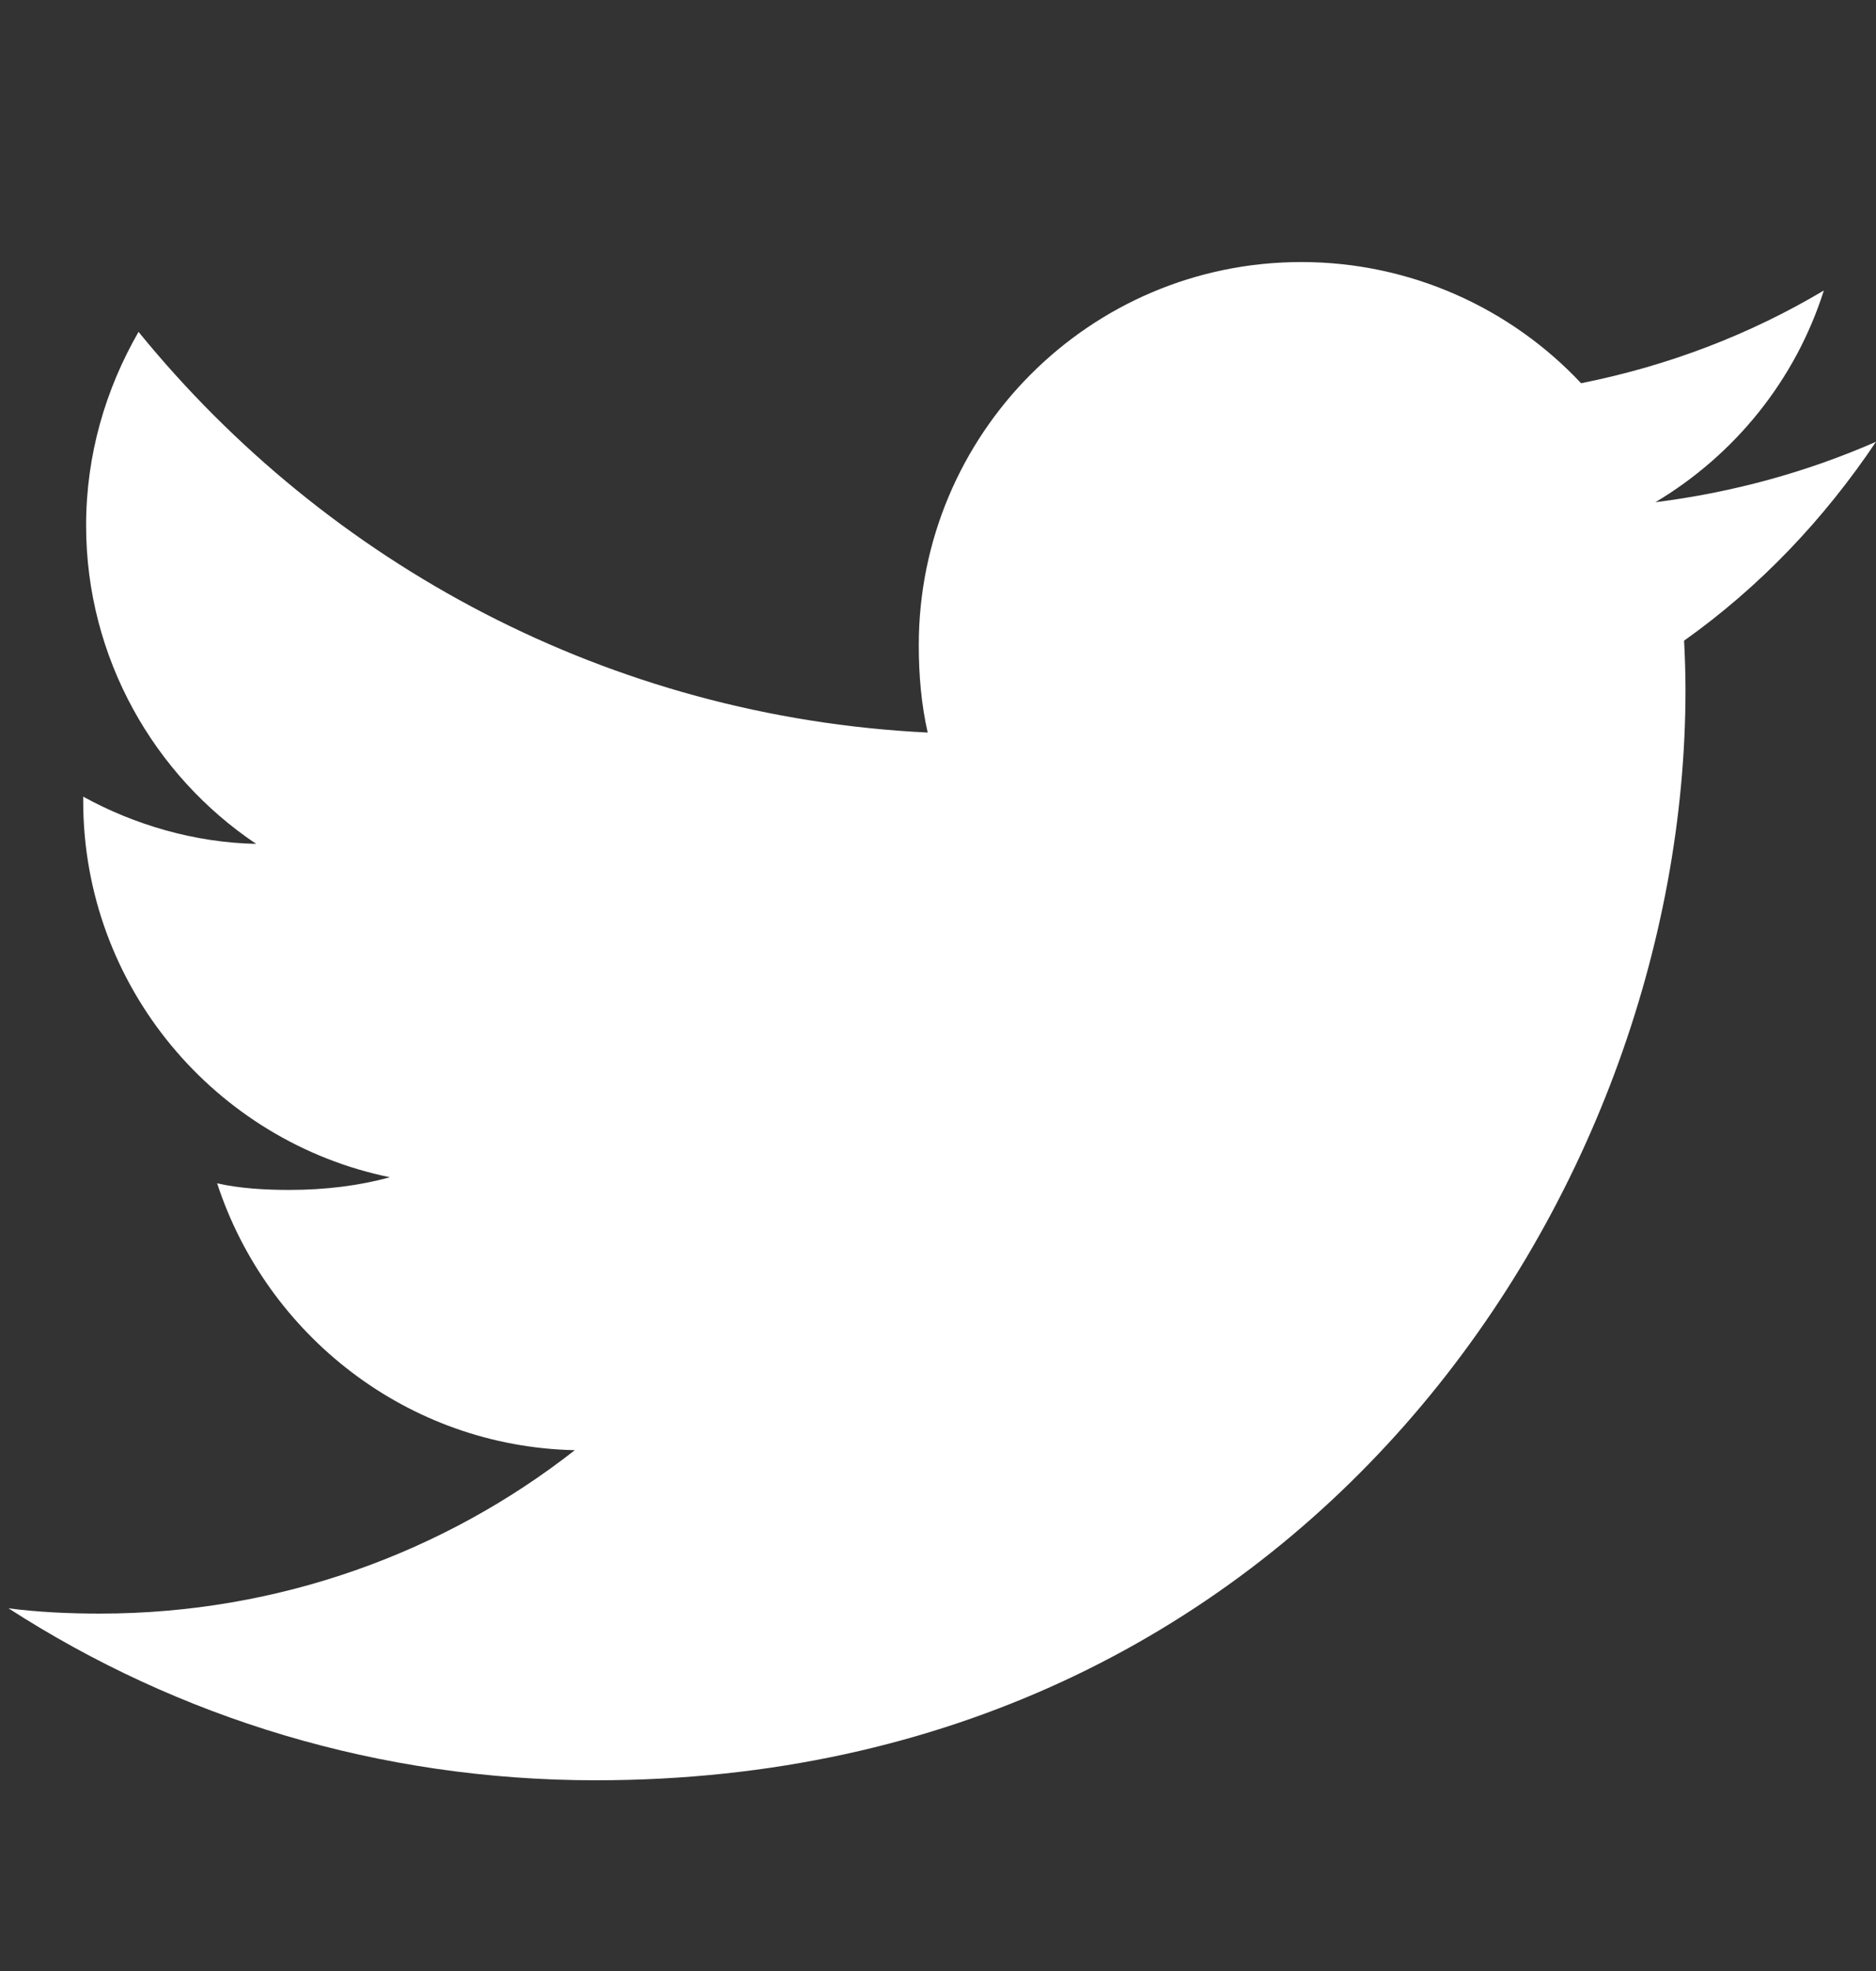 <svg width="20" height="21" viewBox="0 0 20 21" fill="none" xmlns="http://www.w3.org/2000/svg">
<rect x="0" y="0" width="20" height="21" fill="#333333" stroke="none"/>
<g clip-path="url(#clip0_1_234)">
<path d="M20 4.707C19.26 5.031 18.471 5.247 17.648 5.351C18.494 4.846 19.14 4.052 19.444 3.095C18.655 3.565 17.784 3.898 16.856 4.083C16.107 3.285 15.039 2.792 13.874 2.792C11.615 2.792 9.795 4.626 9.795 6.874C9.795 7.198 9.823 7.509 9.89 7.805C6.497 7.639 3.494 6.013 1.477 3.536C1.125 4.147 0.918 4.846 0.918 5.599C0.918 7.012 1.646 8.265 2.731 8.991C2.076 8.978 1.432 8.788 0.887 8.488C0.887 8.5 0.887 8.517 0.887 8.533C0.887 10.516 2.302 12.164 4.157 12.543C3.825 12.634 3.463 12.678 3.087 12.678C2.826 12.678 2.562 12.663 2.315 12.608C2.843 14.224 4.344 15.413 6.128 15.451C4.74 16.538 2.977 17.192 1.068 17.192C0.733 17.192 0.412 17.177 0.091 17.136C1.899 18.302 4.042 18.968 6.352 18.968C13.863 18.968 17.969 12.746 17.969 7.353C17.969 7.173 17.963 6.999 17.954 6.826C18.764 6.251 19.445 5.533 20 4.707Z" fill="white"/>
</g>
<defs>
<clipPath id="clip0_1_234">
<rect width="19.909" height="19.909" fill="white" transform="translate(0.091 0.925)"/>
</clipPath>
</defs>
</svg>

